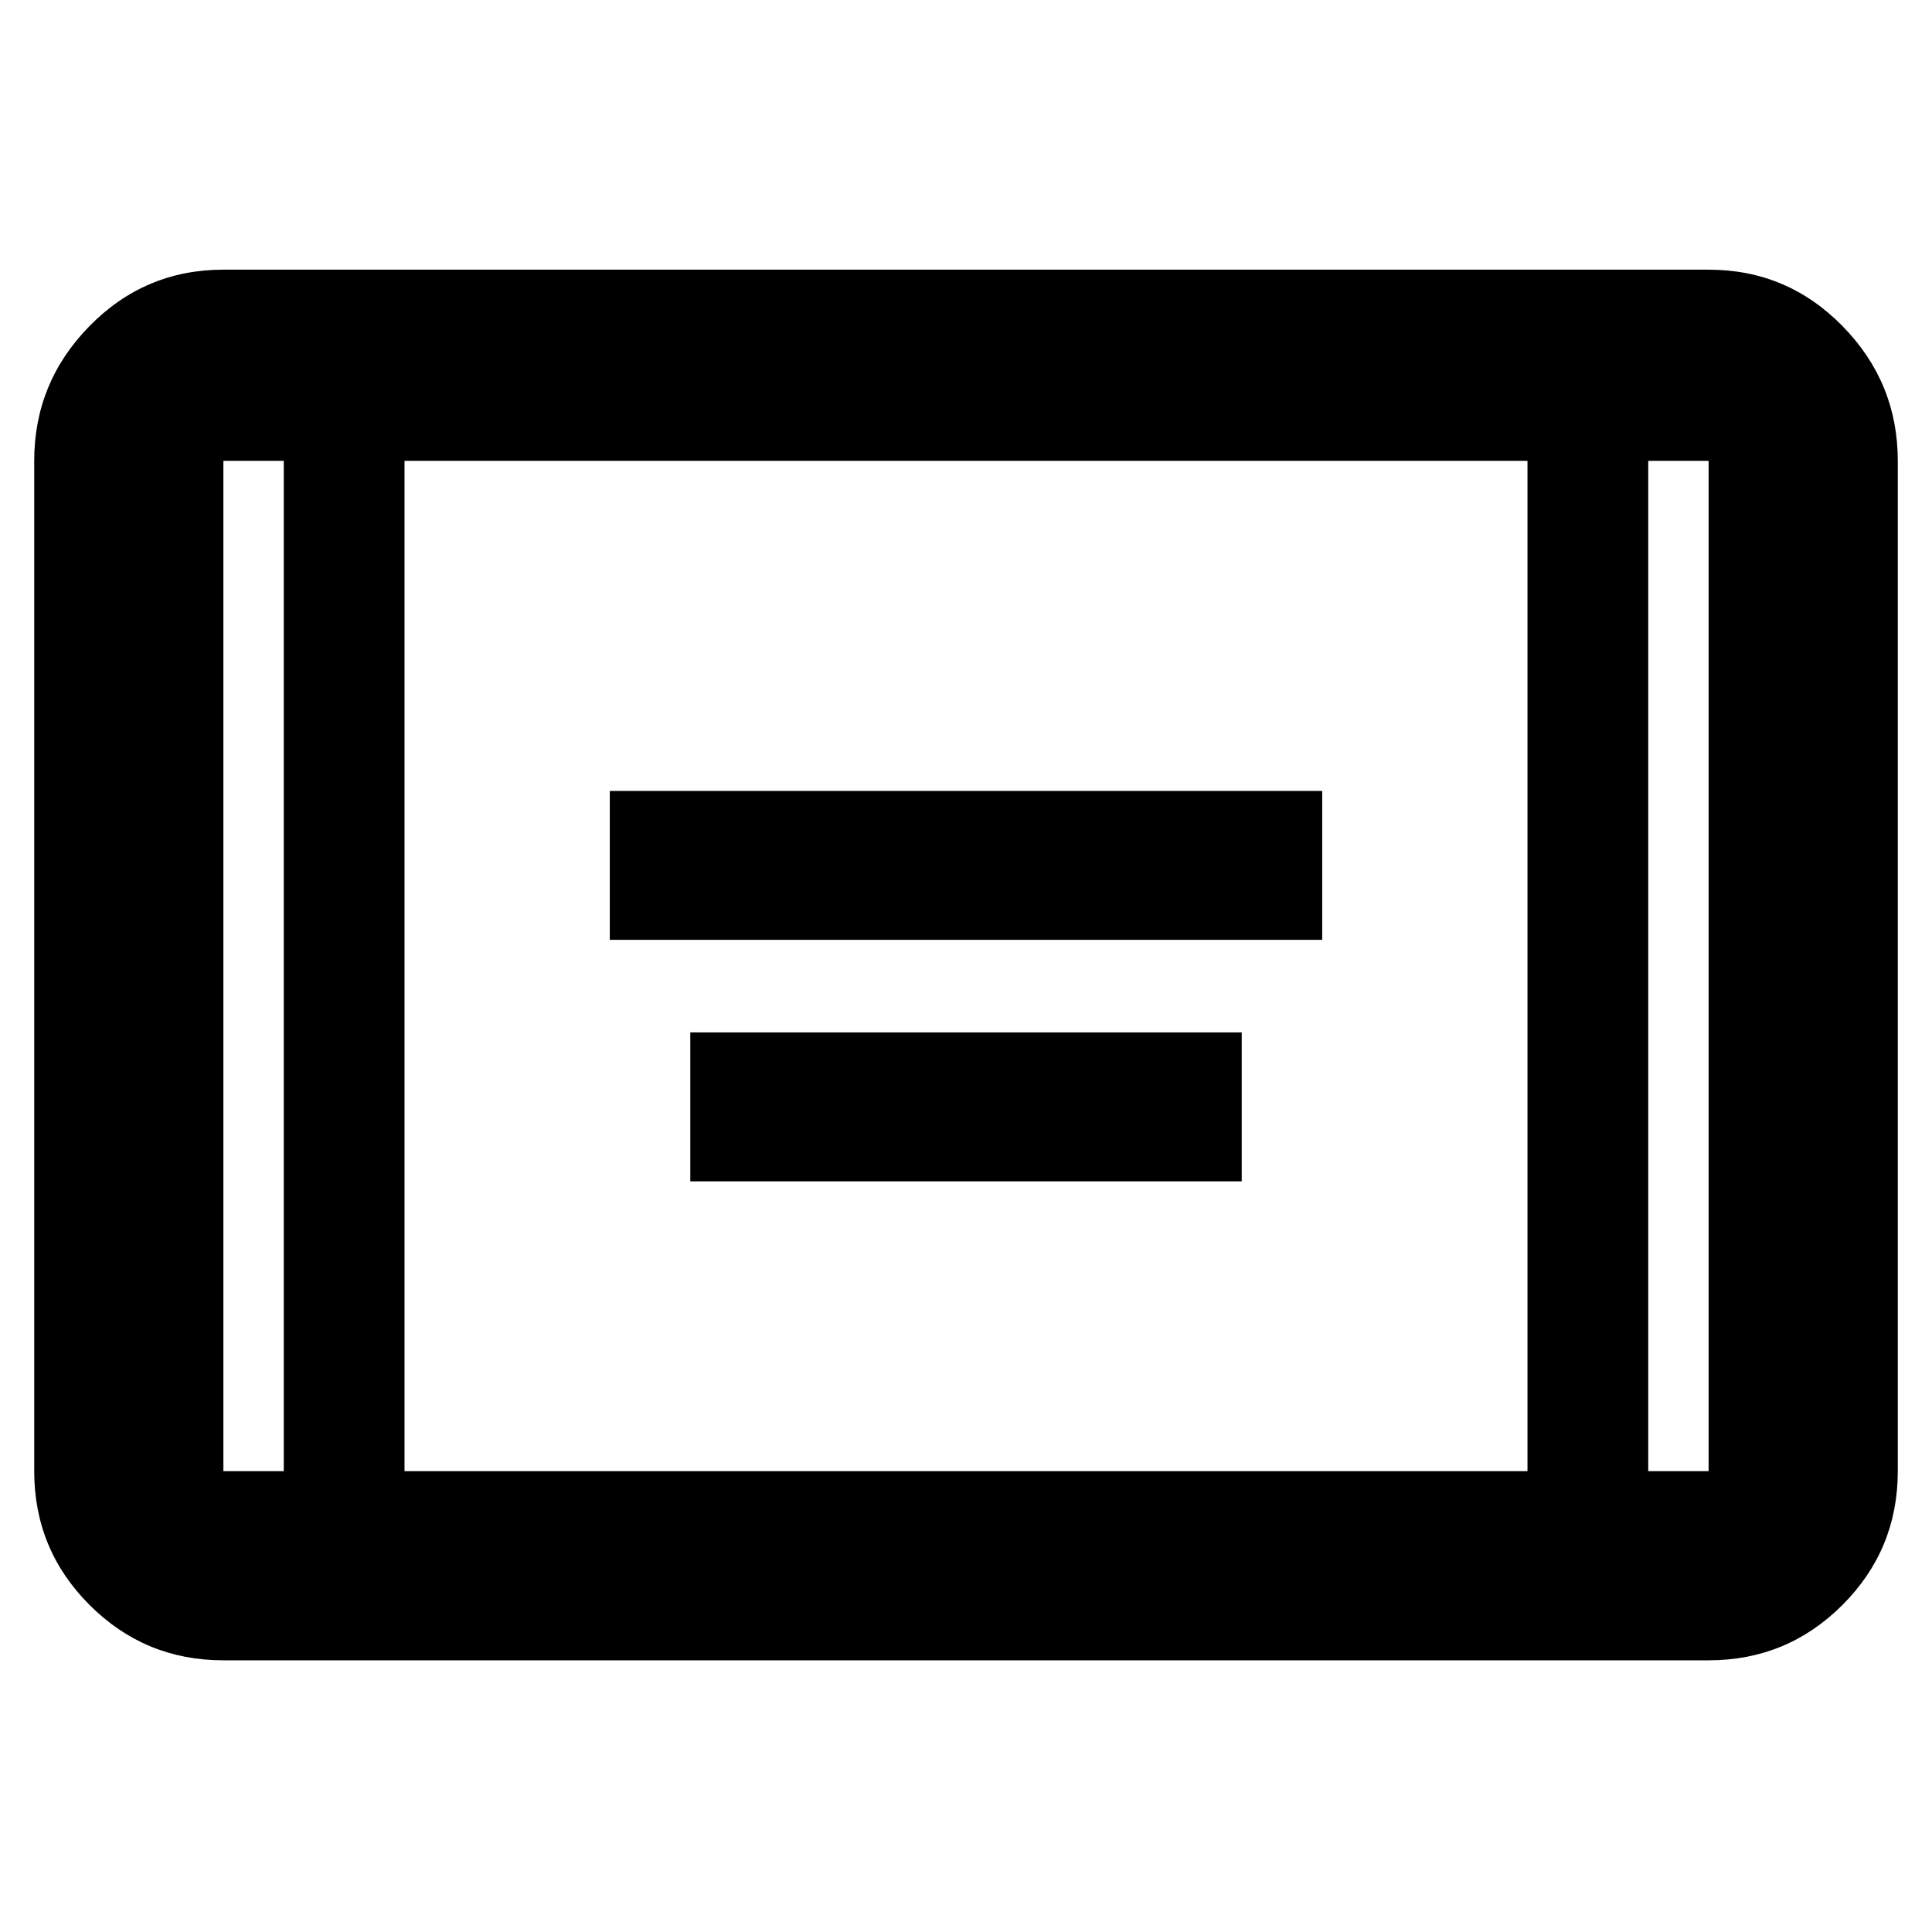 <svg xmlns="http://www.w3.org/2000/svg" width="48" height="48" viewBox="0 0 48 48"><path d="M15.15 23.35v-3.7h17.7v3.7Zm2 6v-3.7h13.7v3.7Zm-11.6 11.9q-1.95 0-3.325-1.375Q.85 38.5.85 36.55v-25.1q0-1.95 1.375-3.35Q3.6 6.7 5.55 6.7h36.9q1.95 0 3.325 1.4 1.375 1.4 1.375 3.35v25.1q0 1.95-1.375 3.325Q44.4 41.25 42.45 41.25Zm1.5-29.8h-1.5v25.1h1.5Zm3 25.1h27.9v-25.1h-27.9Zm30.9-25.1v25.1h1.5v-25.1Zm0 0h1.5-1.5Zm-33.9 0h-1.5Z"/></svg>
